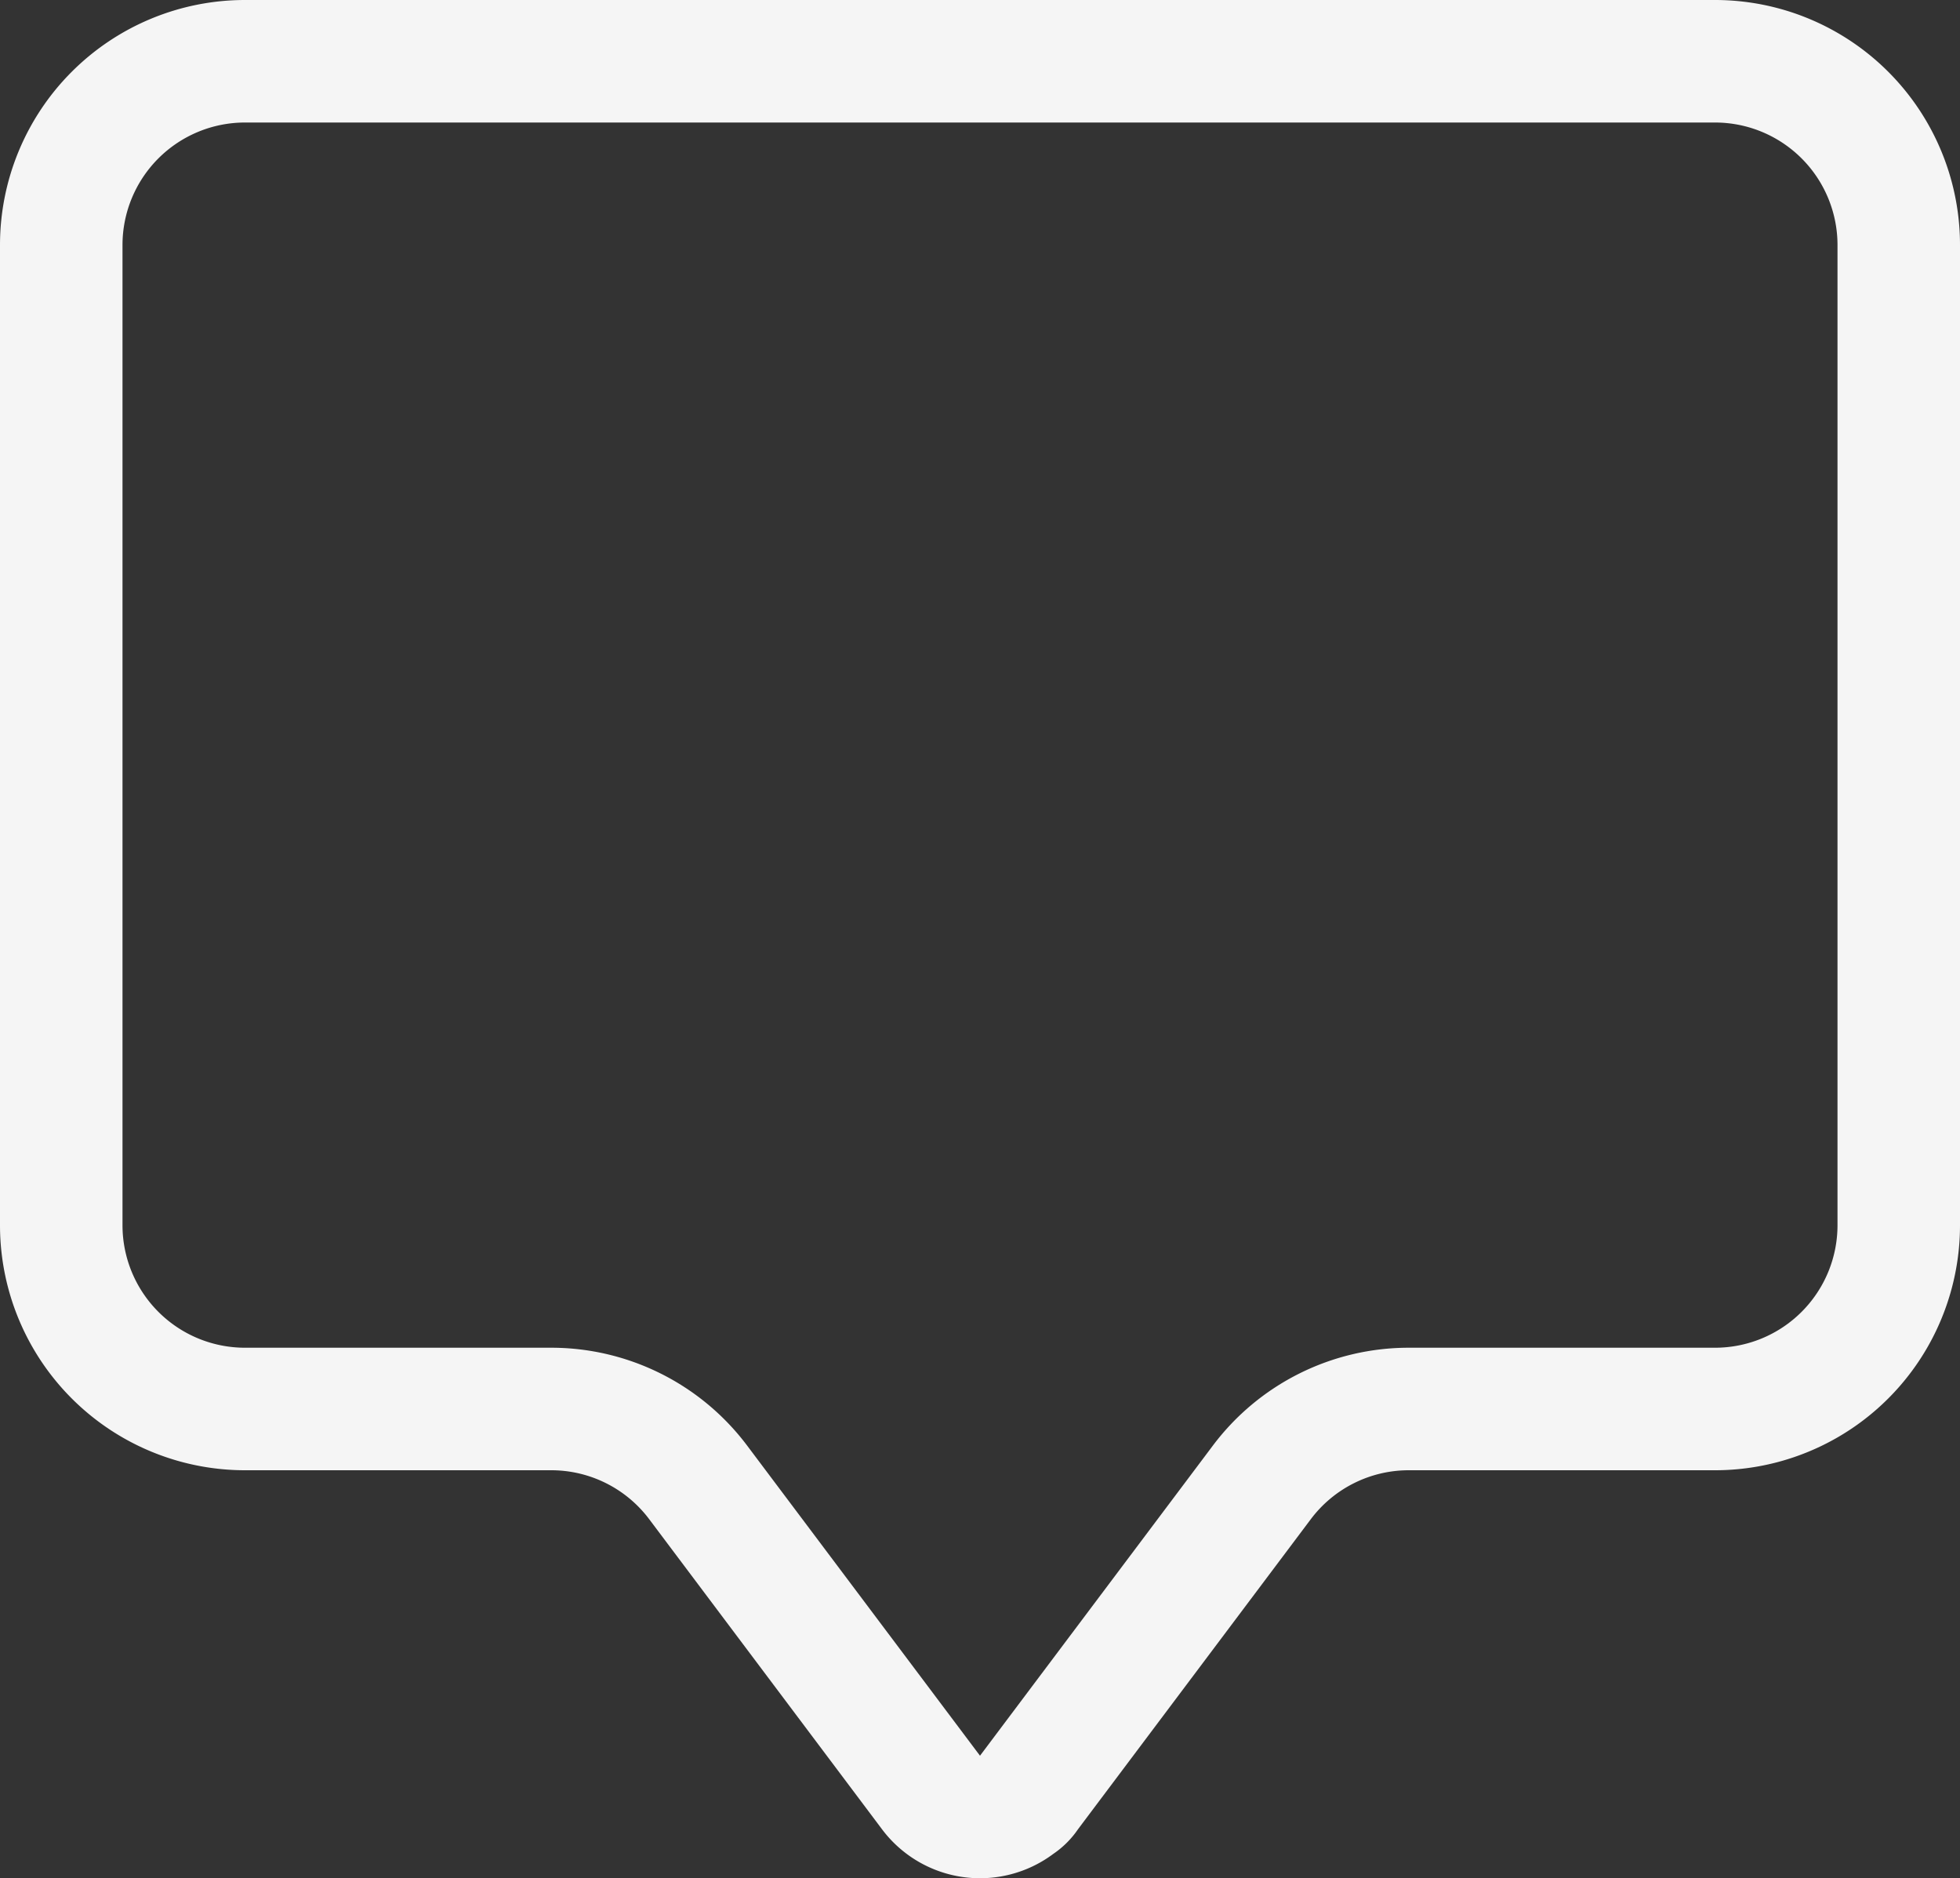 <svg id="Layer_1" data-name="Layer 1" xmlns="http://www.w3.org/2000/svg" viewBox="0 0 16 15.33"><rect x="0" y="0" width="16" height="15.33" fill="#333333" stroke="none"/><defs><style>.cls-1{fill:#f5f5f5;}</style></defs><path class="cls-1" d="M14,1a1,1,0,0,1,1,1v8a1,1,0,0,1-1,1H11.5a2,2,0,0,0-1.6.8L8,14.33,6.1,11.8A2,2,0,0,0,4.5,11H2a1,1,0,0,1-1-1V2A1,1,0,0,1,2,1ZM2,0A2,2,0,0,0,0,2v8a2,2,0,0,0,2,2H4.5a1,1,0,0,1,.8.4l1.9,2.53a1,1,0,0,0,1.4.2.76.76,0,0,0,.2-.2l1.9-2.53a1,1,0,0,1,.8-.4H14a2,2,0,0,0,2-2V2a2,2,0,0,0-2-2Z"/></svg>